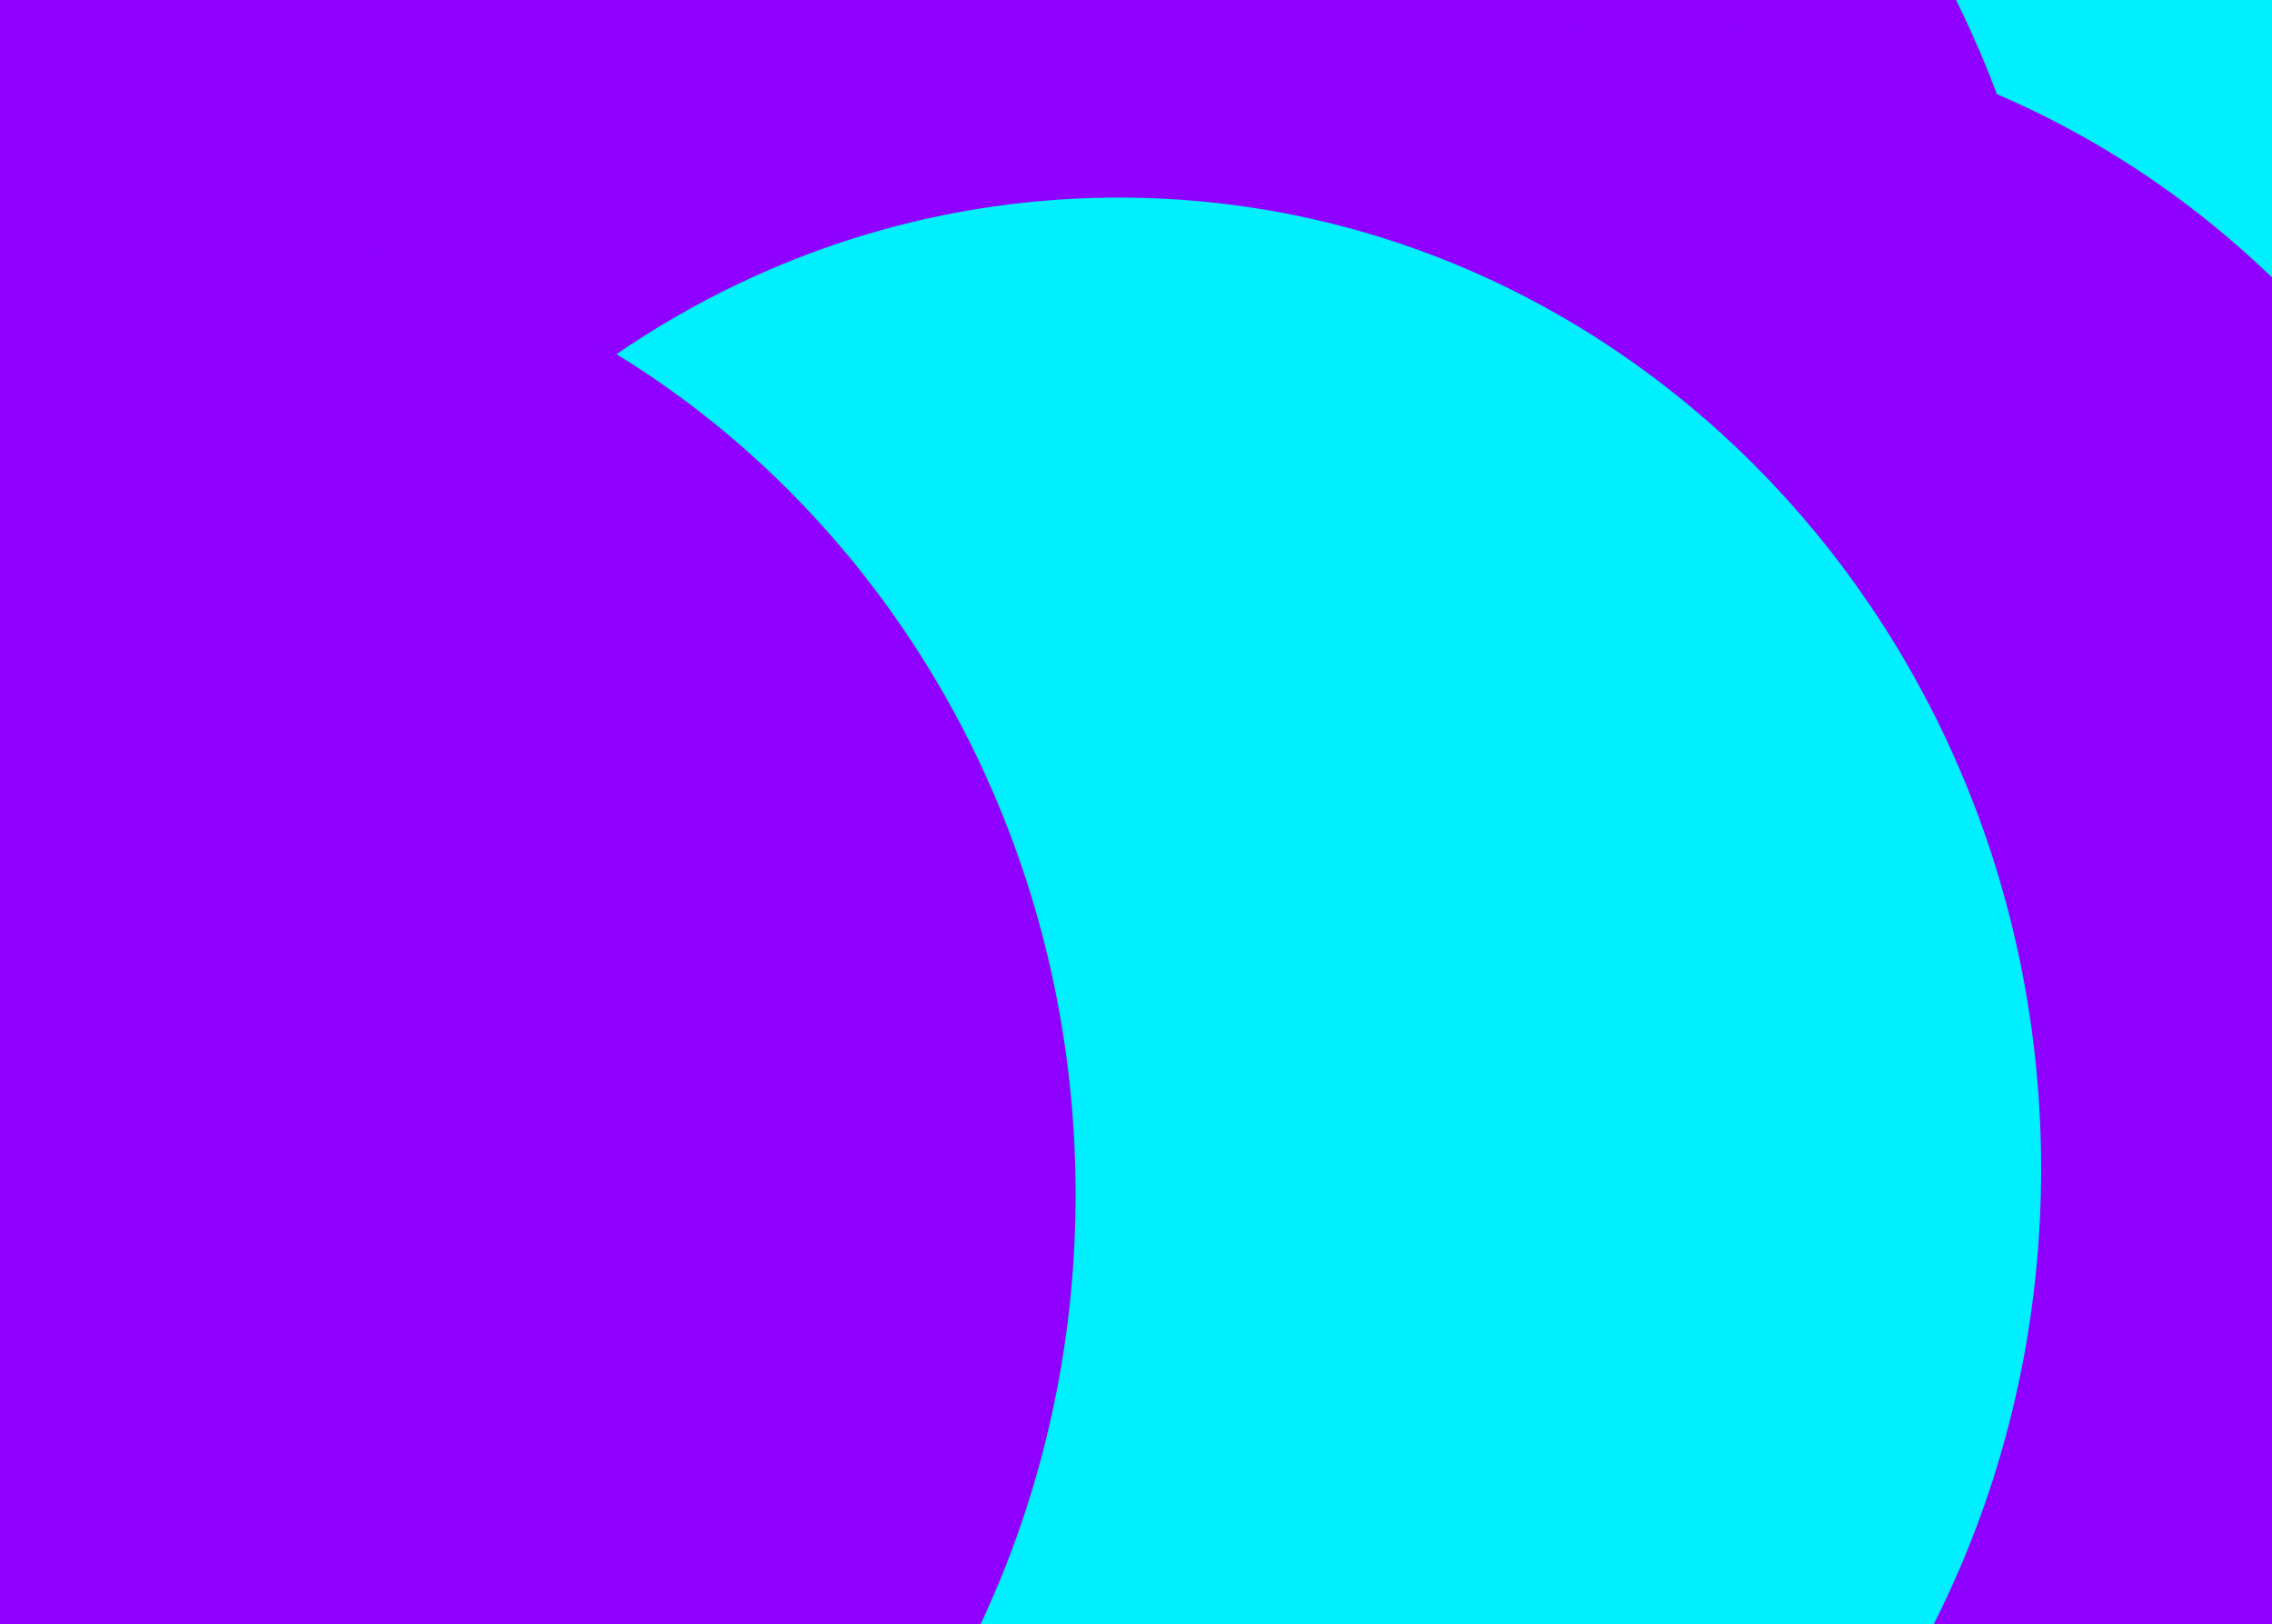 <svg width="9956" height="7117" viewBox="0 0 9956 7117" fill="none" xmlns="http://www.w3.org/2000/svg">
<g clip-path="url(#clip0_31_278)">
<path d="M9975 0H-174V7221H9975V0Z" fill="#00F0FF"/>
<g filter="url(#filter0_f_31_278)">
<path d="M4988.46 6228.11C7220.55 6228.11 9030.02 4322.37 9030.02 1971.52C9030.02 -379.327 7220.55 -2285.07 4988.46 -2285.07C2756.37 -2285.07 946.901 -379.327 946.901 1971.52C946.901 4322.37 2756.37 6228.11 4988.46 6228.11Z" fill="#8F00FF"/>
<path d="M428.175 5947.82C2660.27 5947.82 4469.73 4042.08 4469.73 1691.23C4469.73 -659.615 2660.27 -2565.36 428.175 -2565.36C-1803.92 -2565.36 -3613.38 -659.615 -3613.38 1691.23C-3613.38 4042.08 -1803.92 5947.82 428.175 5947.82Z" fill="#00F0FF"/>
<path d="M7229.13 8614.13C9461.22 8614.13 11270.7 6708.39 11270.7 4357.54C11270.7 2006.69 9461.22 100.953 7229.13 100.953C4997.04 100.953 3187.57 2006.69 3187.57 4357.54C3187.57 6708.39 4997.04 8614.13 7229.13 8614.13Z" fill="#8F00FF"/>
<path d="M1890.76 4367.04C4122.85 4367.04 5932.32 2461.3 5932.32 110.453C5932.32 -2240.4 4122.85 -4146.14 1890.76 -4146.14C-341.332 -4146.14 -2150.8 -2240.4 -2150.8 110.453C-2150.8 2461.3 -341.332 4367.04 1890.76 4367.04Z" fill="#8F00FF"/>
<path d="M4902.76 9378.99C7134.85 9378.99 8944.31 7473.25 8944.31 5122.4C8944.31 2771.55 7134.85 865.809 4902.76 865.809C2670.67 865.809 861.198 2771.55 861.198 5122.4C861.198 7473.25 2670.67 9378.99 4902.76 9378.99Z" fill="#00F0FF"/>
<path d="M671.75 9490.63C2903.84 9490.63 4713.31 7584.89 4713.31 5234.04C4713.31 2883.19 2903.84 977.449 671.75 977.449C-1560.34 977.449 -3369.81 2883.19 -3369.81 5234.04C-3369.81 7584.89 -1560.34 9490.63 671.75 9490.63Z" fill="#8F00FF"/>
</g>
</g>
<defs>
<filter id="filter0_f_31_278" x="-6839.38" y="-7372.14" width="21336.1" height="20088.8" filterUnits="userSpaceOnUse" color-interpolation-filters="sRGB">
<feFlood flood-opacity="0" result="BackgroundImageFix"/>
<feBlend mode="normal" in="SourceGraphic" in2="BackgroundImageFix" result="shape"/>
<feGaussianBlur stdDeviation="1613" result="effect1_foregroundBlur_31_278"/>
</filter>
<clipPath id="clip0_31_278">
<rect width="10149" height="7221" fill="white" transform="translate(-174)"/>
</clipPath>
</defs>
</svg>
